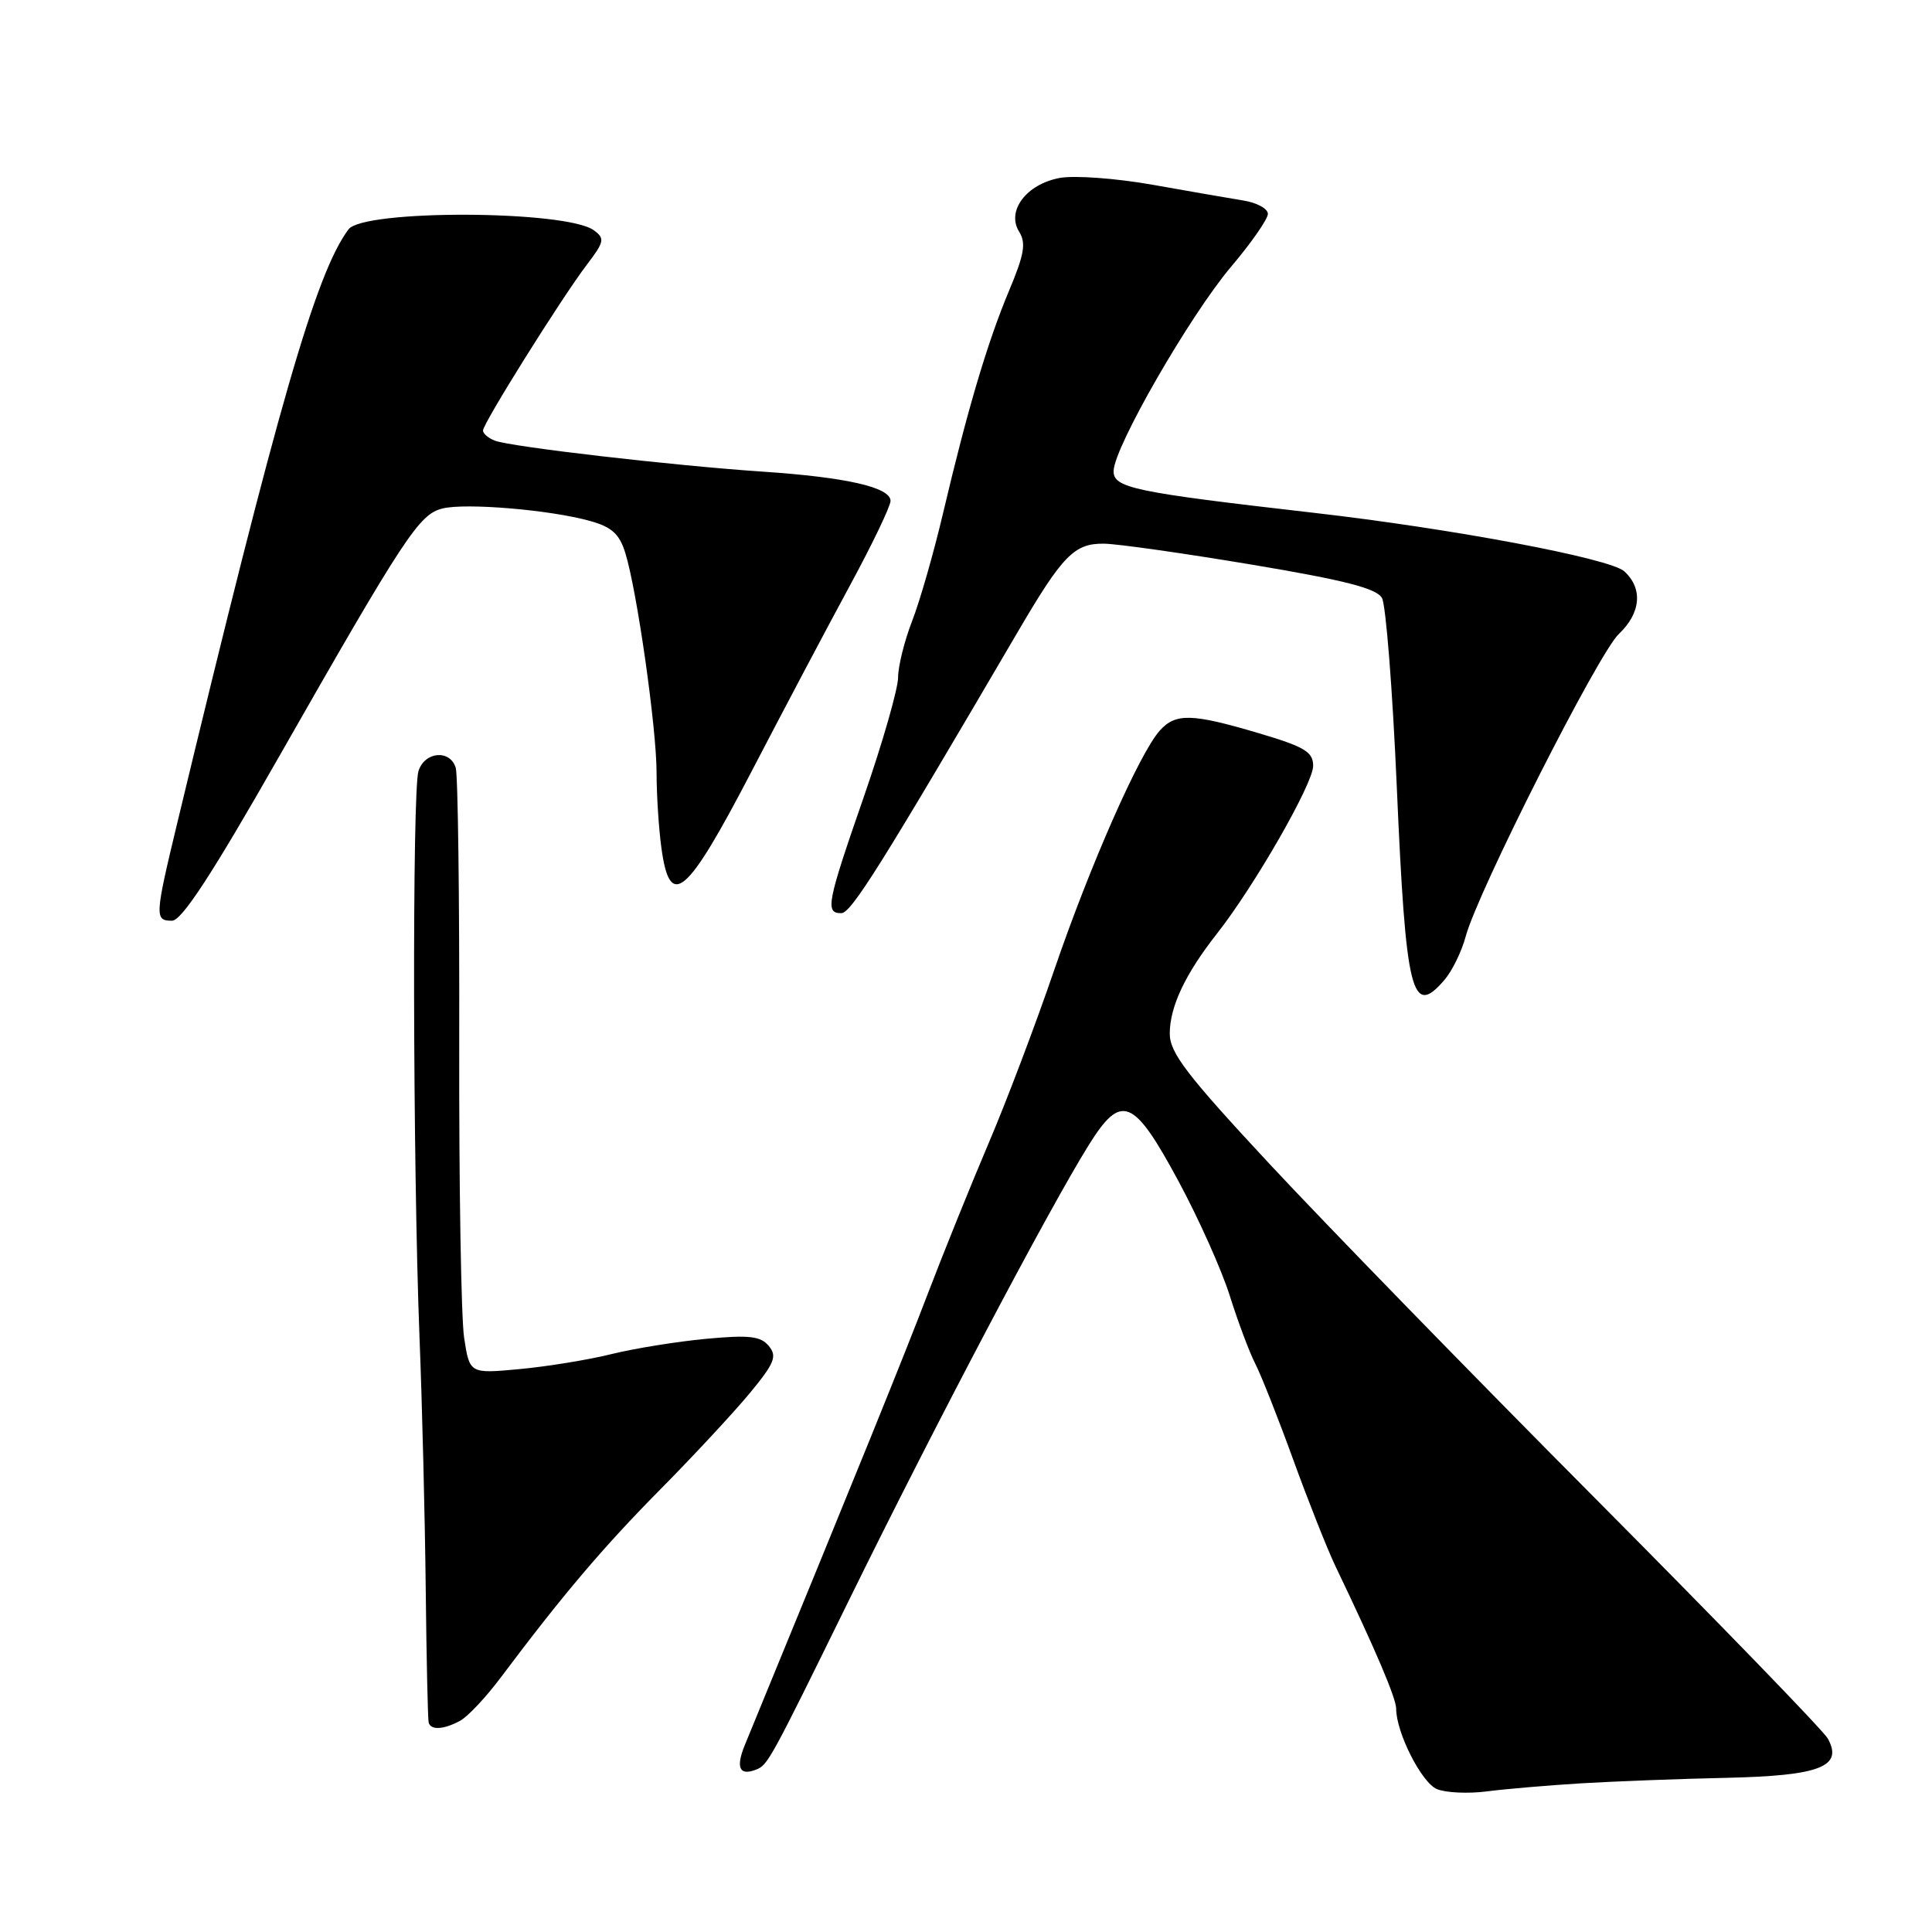 <?xml version="1.0" encoding="UTF-8" standalone="no"?>
<!DOCTYPE svg PUBLIC "-//W3C//DTD SVG 1.1//EN" "http://www.w3.org/Graphics/SVG/1.1/DTD/svg11.dtd" >
<svg xmlns="http://www.w3.org/2000/svg" xmlns:xlink="http://www.w3.org/1999/xlink" version="1.1" viewBox="0 0 256 256">
 <g >
 <path fill="currentColor"
d=" M 209.50 236.30 C 213.90 236.04 222.59 235.70 228.81 235.57 C 241.17 235.29 244.26 234.09 242.19 230.36 C 241.62 229.33 227.73 215.00 211.33 198.50 C 194.92 182.00 175.54 162.09 168.25 154.26 C 157.24 142.43 155.00 139.50 155.00 136.96 C 155.00 133.40 157.05 129.05 161.27 123.69 C 166.24 117.37 174.00 103.83 174.00 101.49 C 174.00 99.63 172.90 98.96 166.75 97.14 C 157.94 94.53 155.79 94.47 153.69 96.79 C 151.01 99.75 144.44 114.65 139.70 128.50 C 137.26 135.65 133.34 146.00 130.99 151.50 C 128.65 157.00 125.01 166.00 122.91 171.50 C 119.77 179.73 113.98 194.02 98.70 231.21 C 97.47 234.21 97.97 235.33 100.14 234.50 C 101.74 233.88 101.93 233.55 112.51 212.00 C 123.88 188.84 138.95 160.25 144.28 151.70 C 148.58 144.81 150.20 145.46 156.15 156.50 C 158.82 161.45 161.89 168.30 162.96 171.72 C 164.04 175.14 165.55 179.19 166.34 180.72 C 167.12 182.25 169.40 188.00 171.39 193.50 C 173.39 199.00 175.89 205.30 176.94 207.50 C 182.32 218.72 185.00 225.03 185.00 226.42 C 185.00 229.57 188.36 236.20 190.39 237.06 C 191.55 237.55 194.53 237.69 197.00 237.37 C 199.47 237.05 205.10 236.57 209.50 236.30 Z  M 60.95 228.02 C 61.96 227.49 64.39 224.90 66.36 222.27 C 74.54 211.36 79.93 205.00 87.50 197.35 C 91.90 192.90 97.23 187.16 99.35 184.60 C 102.64 180.61 103.00 179.71 101.87 178.35 C 100.79 177.04 99.28 176.87 93.57 177.40 C 89.73 177.76 84.09 178.67 81.04 179.42 C 77.99 180.18 72.51 181.07 68.87 181.41 C 62.23 182.03 62.23 182.03 61.50 177.27 C 61.10 174.64 60.81 156.97 60.85 138.00 C 60.89 119.03 60.68 102.71 60.39 101.75 C 59.65 99.28 56.27 99.57 55.45 102.17 C 54.61 104.81 54.70 154.27 55.58 177.00 C 55.94 186.07 56.31 201.15 56.41 210.50 C 56.51 219.85 56.69 227.84 56.80 228.25 C 57.08 229.28 58.78 229.19 60.95 228.02 Z  M 191.40 129.84 C 192.42 128.66 193.68 126.07 194.21 124.09 C 195.79 118.18 211.81 86.52 214.51 84.00 C 217.43 81.24 217.72 77.96 215.22 75.70 C 213.32 73.98 192.38 70.04 174.00 67.94 C 150.18 65.21 147.49 64.65 147.56 62.38 C 147.66 59.18 157.66 41.82 163.12 35.35 C 165.81 32.18 168.00 29.02 168.00 28.34 C 168.00 27.65 166.54 26.85 164.75 26.57 C 162.96 26.28 157.55 25.34 152.72 24.48 C 147.85 23.62 142.36 23.22 140.41 23.58 C 135.99 24.41 133.33 27.95 135.04 30.70 C 135.98 32.20 135.73 33.71 133.70 38.53 C 130.84 45.35 128.18 54.32 124.96 68.00 C 123.73 73.22 121.89 79.65 120.86 82.29 C 119.84 84.92 119.00 88.29 119.00 89.79 C 118.99 91.28 116.97 98.34 114.50 105.47 C 109.56 119.70 109.31 121.00 111.47 121.00 C 112.78 121.00 116.69 114.76 134.87 83.71 C 140.81 73.57 142.35 71.99 146.29 72.04 C 148.06 72.06 156.85 73.31 165.83 74.81 C 178.19 76.88 182.40 77.96 183.12 79.24 C 183.64 80.18 184.52 91.42 185.08 104.22 C 186.28 131.75 187.06 134.91 191.40 129.84 Z  M 36.98 100.25 C 53.67 70.98 55.54 68.15 58.62 67.38 C 61.68 66.61 72.96 67.56 78.18 69.03 C 81.07 69.83 82.08 70.75 82.86 73.28 C 84.41 78.28 87.00 96.49 87.00 102.40 C 87.00 105.33 87.29 109.81 87.64 112.36 C 88.77 120.65 90.95 118.80 99.57 102.25 C 103.79 94.14 109.66 83.04 112.62 77.58 C 115.58 72.12 118.00 67.08 118.00 66.37 C 118.00 64.57 112.16 63.24 101.00 62.49 C 89.24 61.70 67.71 59.21 65.58 58.39 C 64.71 58.06 64.00 57.45 64.00 57.05 C 64.00 56.10 74.36 39.56 77.74 35.10 C 80.09 32.02 80.17 31.60 78.68 30.51 C 75.03 27.84 48.17 27.74 46.18 30.39 C 41.87 36.15 36.82 53.67 23.50 109.00 C 20.50 121.46 20.48 122.00 22.79 122.00 C 24.08 122.00 28.08 115.87 36.98 100.25 Z "/>
</g>
</svg>